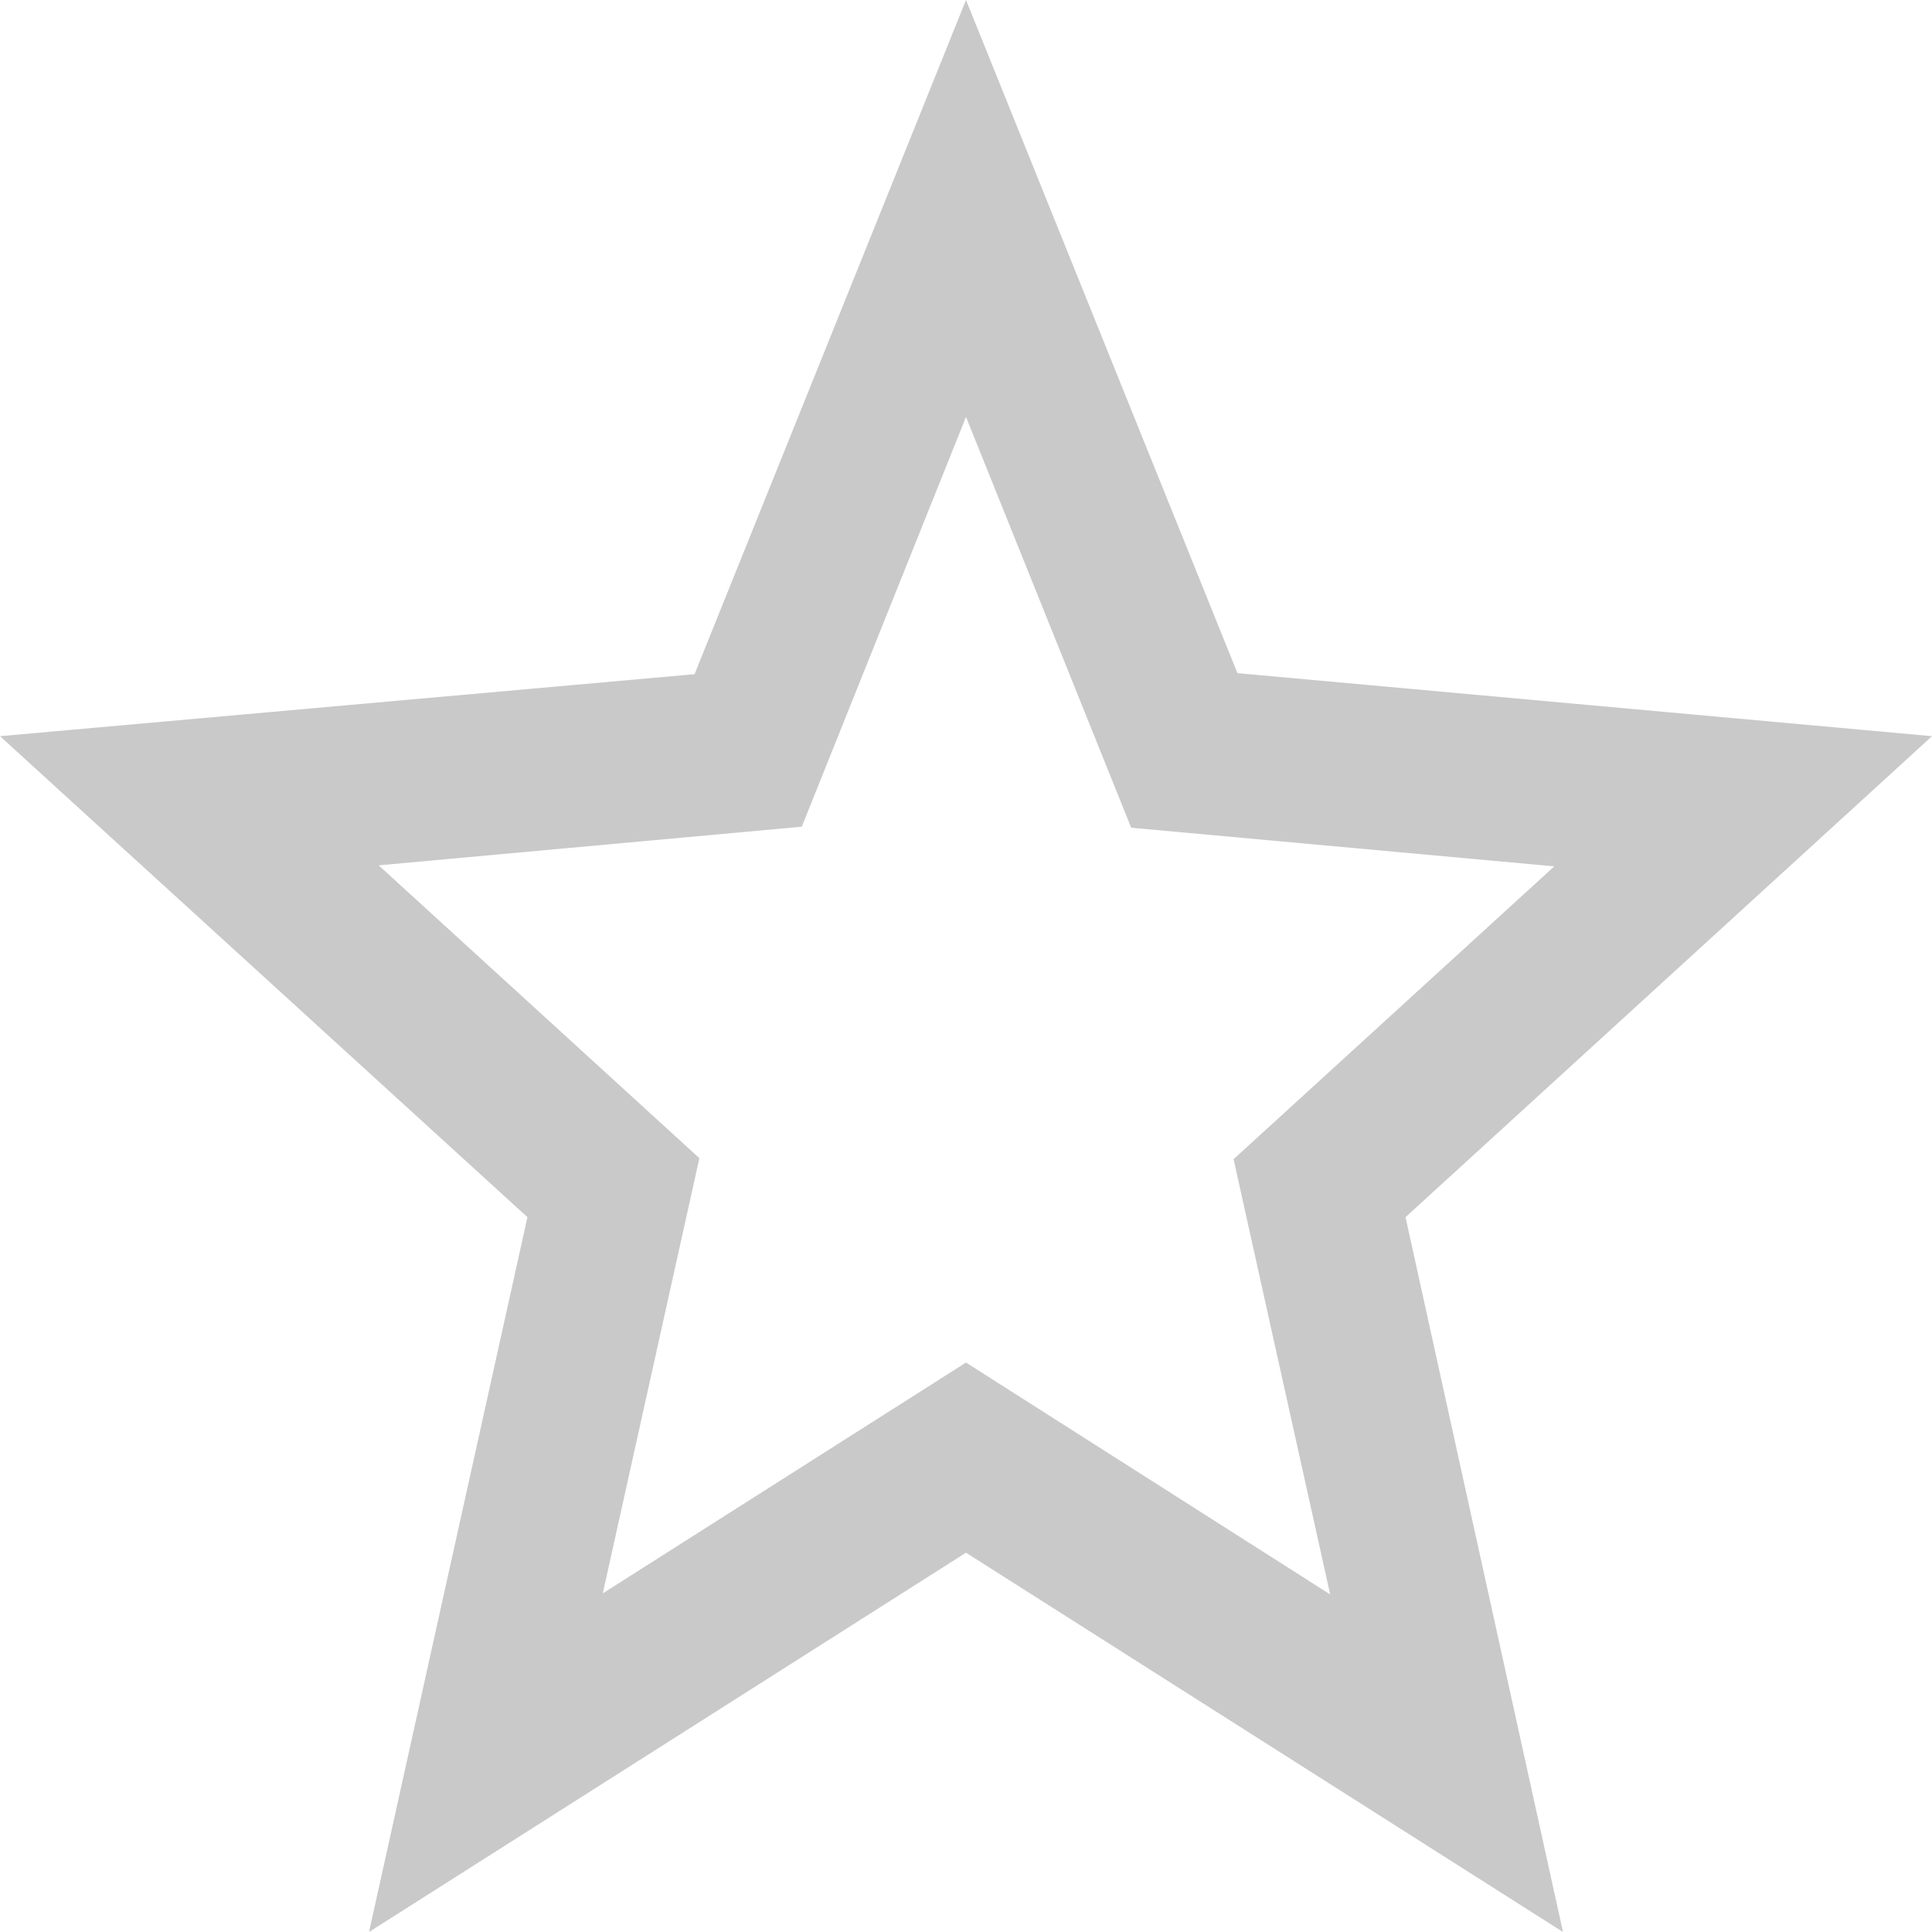 <svg width="40" height="40" viewBox="0 0 40 40" fill="none" xmlns="http://www.w3.org/2000/svg">
    <path d="M40 15.242L25.62 13.937L20 0L14.38 13.958L0 15.242L10.92 25.2L7.64 40L20 32.147L32.36 40L29.1 25.2L40 15.242ZM20 28.21L12.48 32.989L14.48 23.979L7.84 17.916L16.6 17.116L20 8.632L23.42 17.137L32.18 17.937L25.54 24L27.54 33.011L20 28.21Z" fill="#C9C9C9"/>
</svg>
